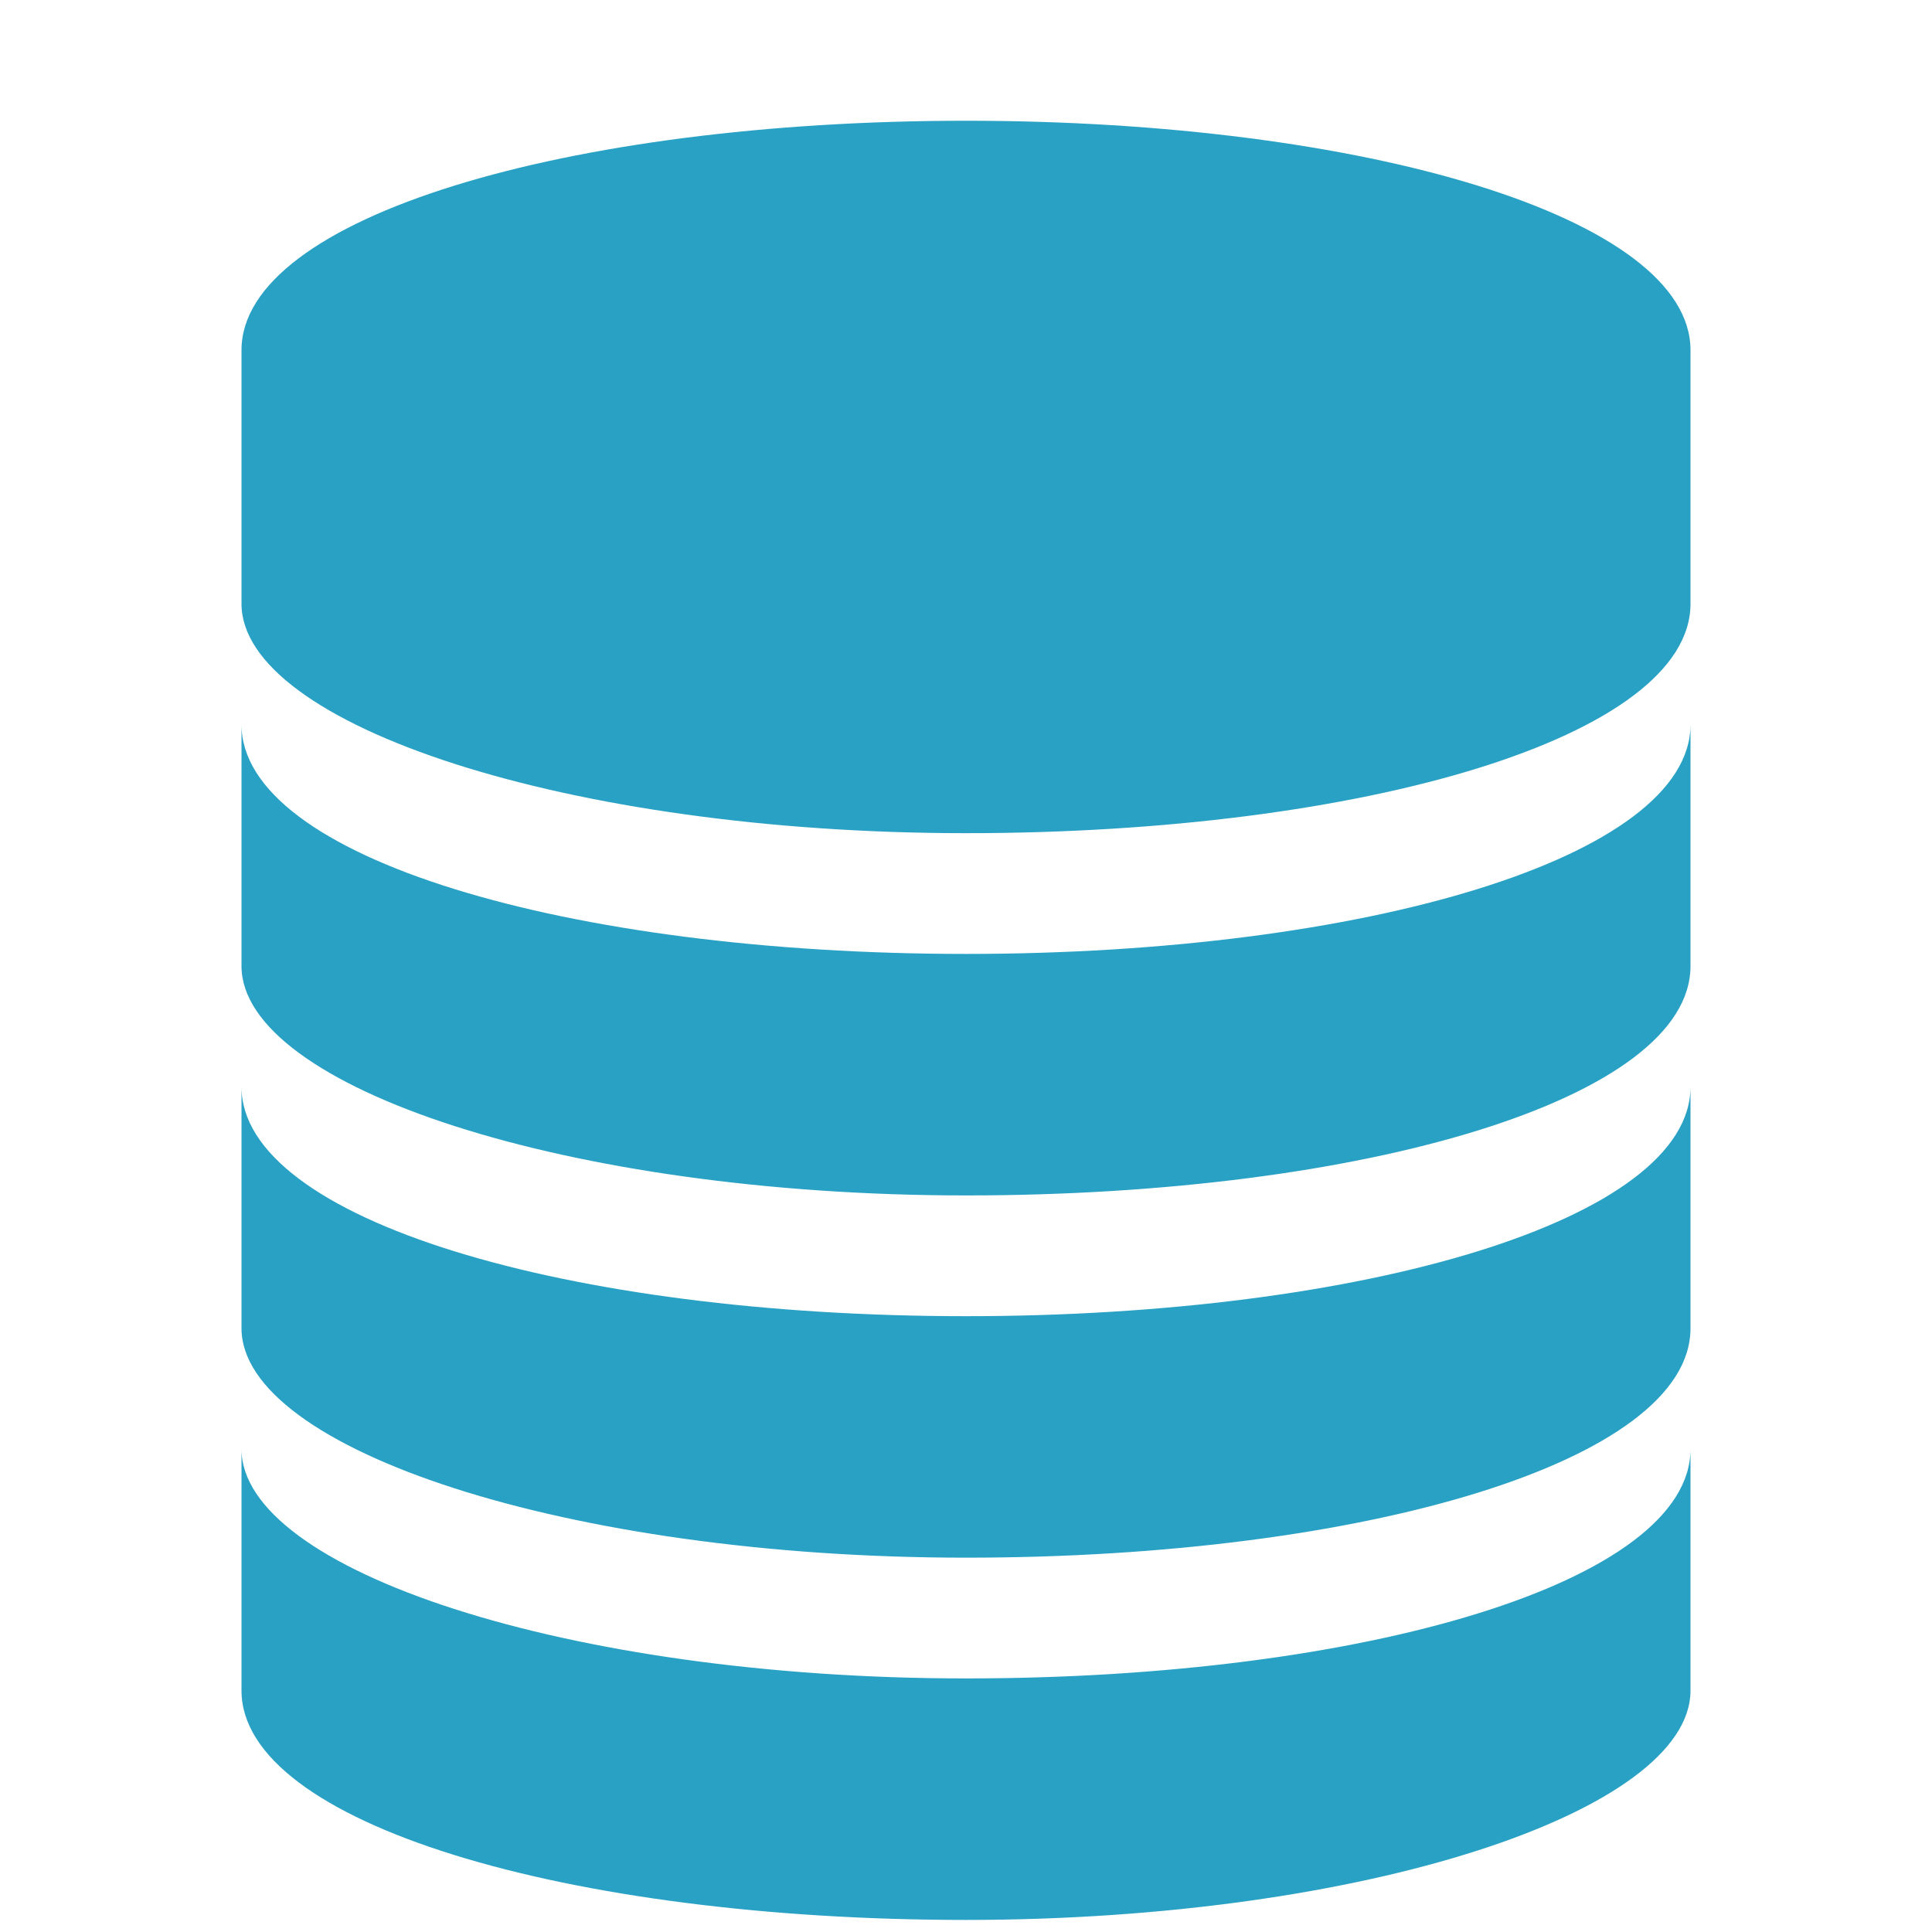 <?xml version="1.0" encoding="utf-8"?>
<!-- Generator: Adobe Illustrator 15.1.0, SVG Export Plug-In  -->
<!DOCTYPE svg PUBLIC "-//W3C//DTD SVG 1.1//EN" "http://www.w3.org/Graphics/SVG/1.1/DTD/svg11.dtd">
<svg version="1.1"
	 xmlns="http://www.w3.org/2000/svg" xmlns:xlink="http://www.w3.org/1999/xlink" xmlns:a="http://ns.adobe.com/AdobeSVGViewerExtensions/3.0/"
	 x="0px" y="0px" width="16px" height="16px" viewBox="-2 -1 16 16" style="overflow:visible;enable-background:new -2 -1 16 16;"
	 xml:space="preserve" preserveAspectRatio="xMinYMid meet">
<defs>
</defs>
<path style="fill:#29a1c4;" d="M12,11c0,1.2,0,2,0,2c0,1-2.7,1.9-6,1.9c-3.3,0-6-0.8-6-1.9c0,0,0-0.8,0-2c0,1,2.7,1.9,6,1.9
	C9.3,12.9,12,12.1,12,11z M6,9.9C2.7,9.9,0,9.1,0,8c0,1.2,0,2,0,2c0,1,2.7,1.9,6,1.9c3.3,0,6-0.8,6-1.9c0,0,0-0.8,0-2
	C12,9.1,9.3,9.9,6,9.9z M6,6.9C2.7,6.9,0,6.1,0,5c0,1.2,0,2,0,2c0,1,2.7,1.9,6,1.9c3.3,0,6-0.8,6-1.9c0,0,0-0.8,0-2
	C12,6.1,9.3,6.9,6,6.9z M12,1.9C12,0.8,9.3,0,6,0C2.7,0,0,0.8,0,1.9C0,1.9,0,4,0,4c0,1,2.7,1.9,6,1.9c3.3,0,6-0.8,6-1.9
	C12,4,12,1.9,12,1.9z"/>
</svg>

